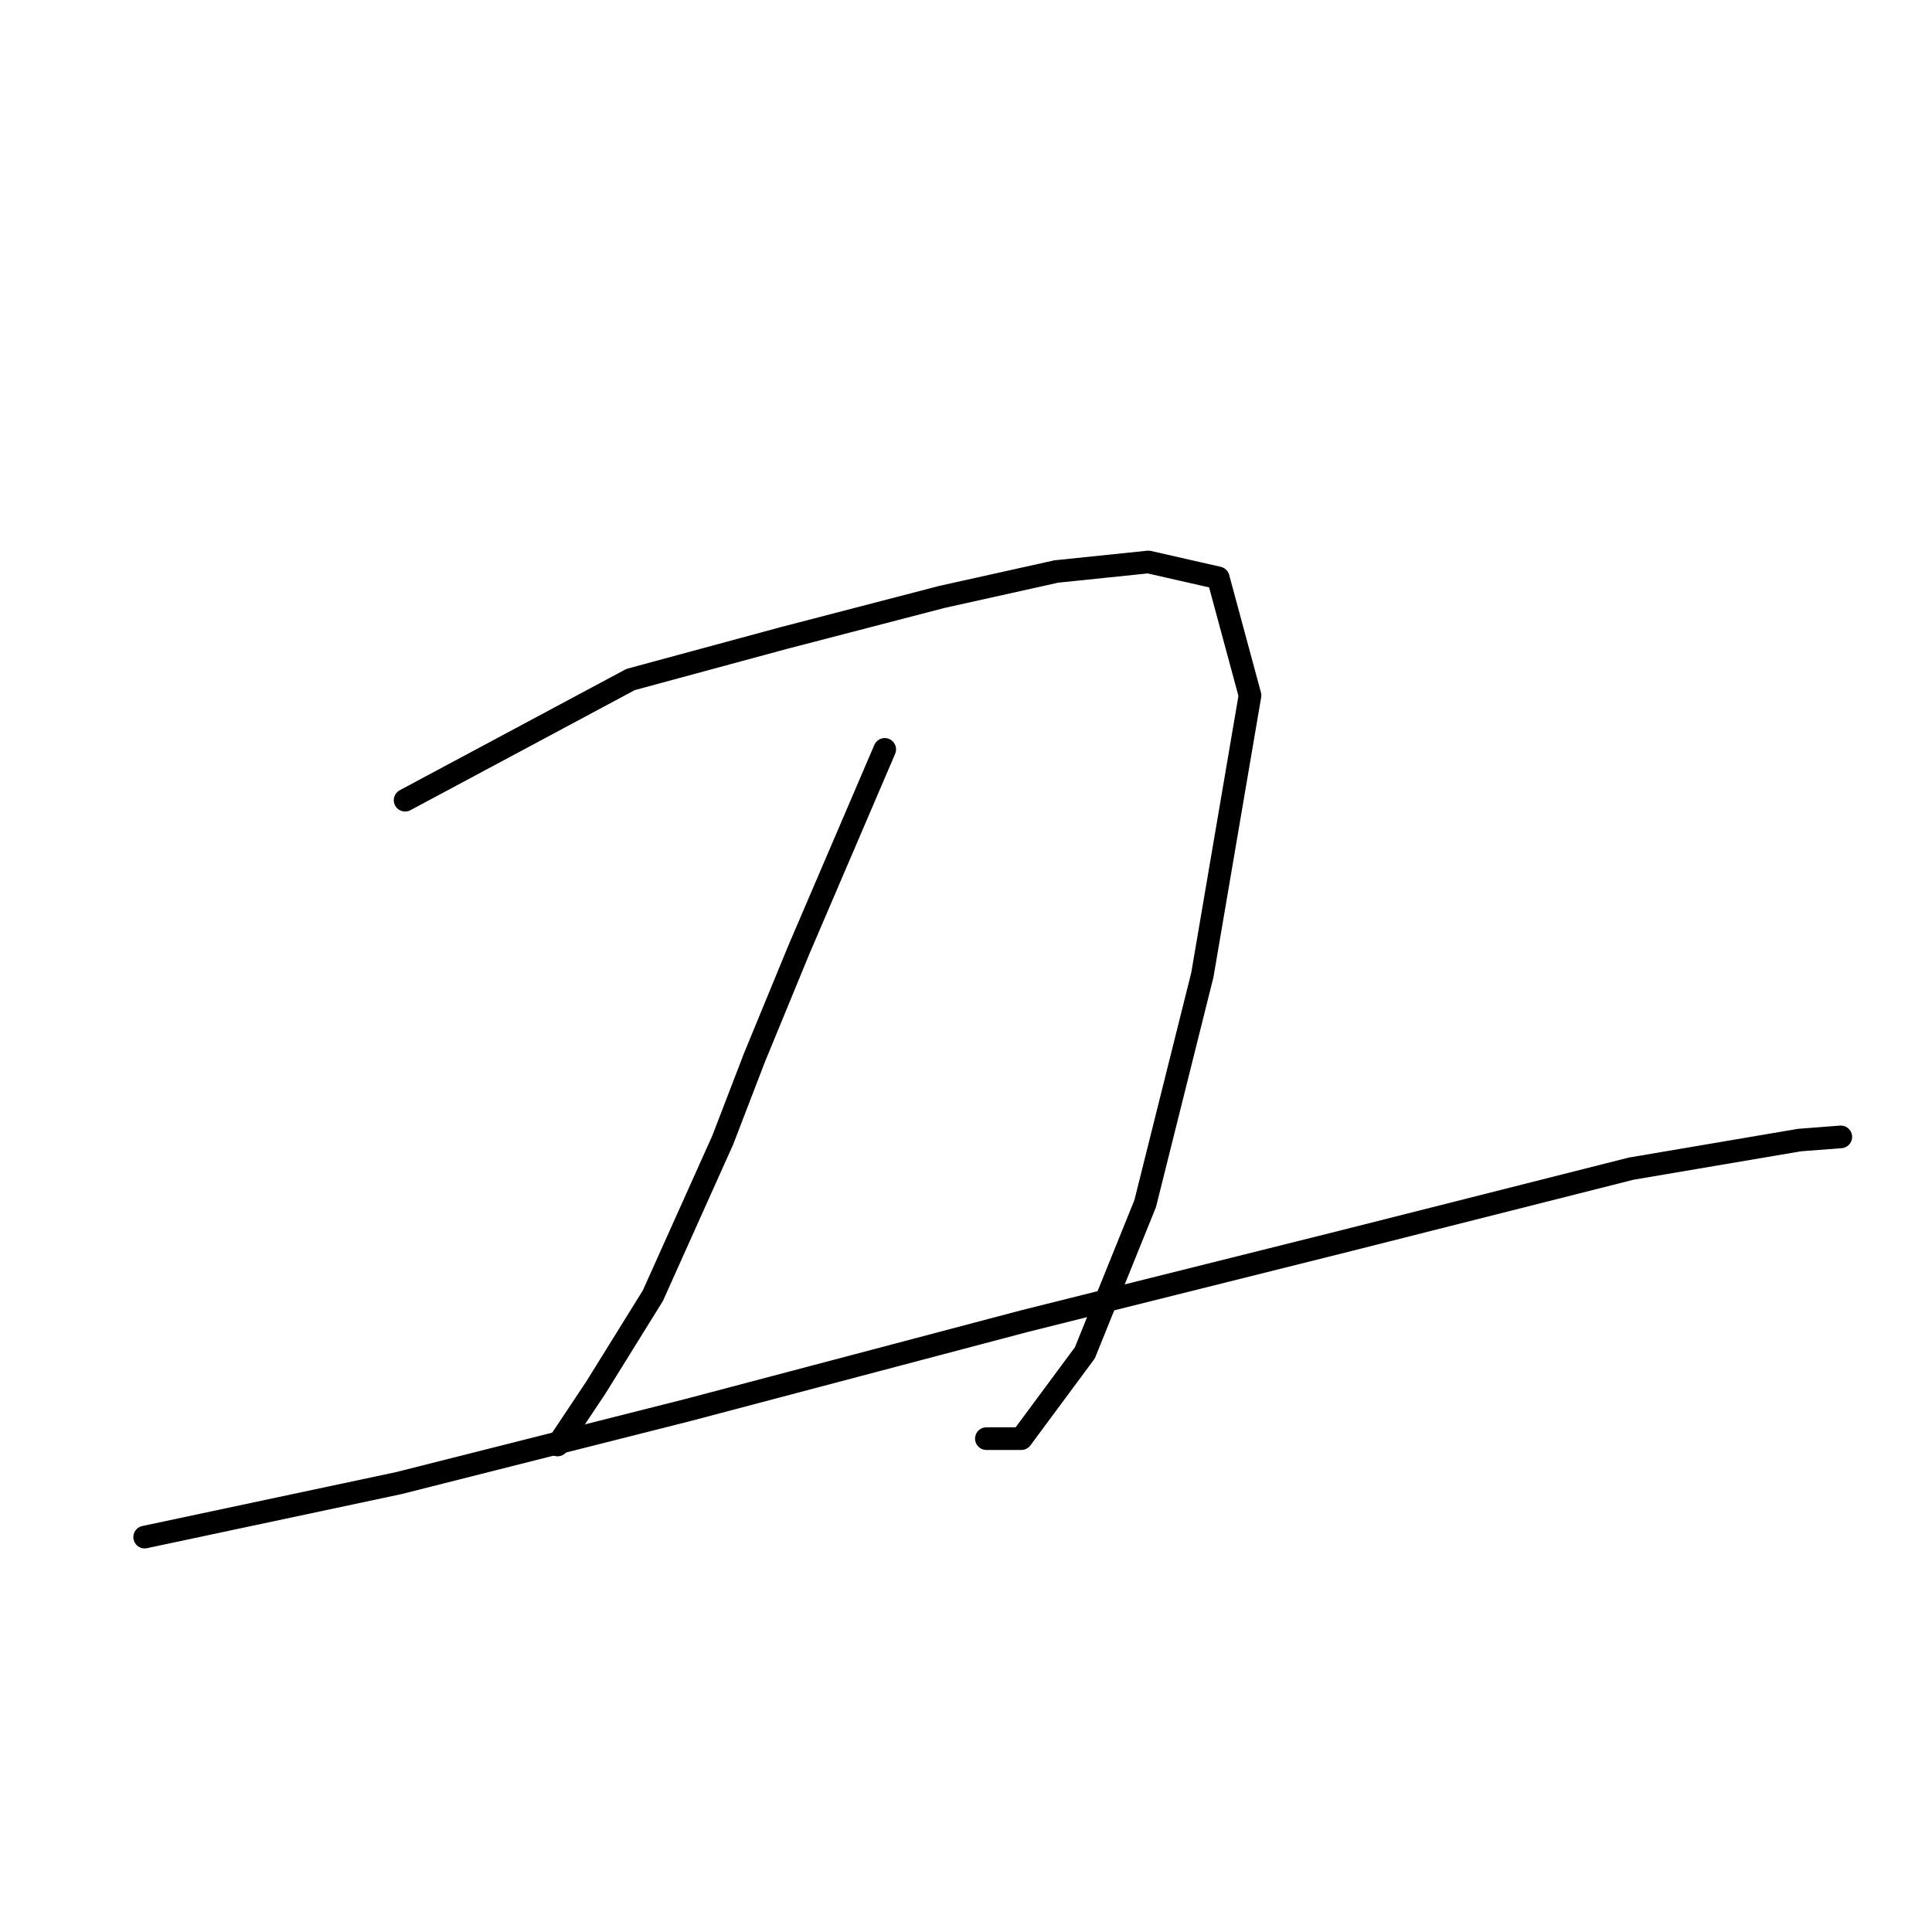 <?xml version="1.0" standalone="no"?>
    <svg width="256" height="256" xmlns="http://www.w3.org/2000/svg" version="1.1">
    <polyline stroke="black" stroke-width="3" stroke-linecap="round" fill="transparent" stroke-linejoin="round" points="53.679 106.031 83.562 90.037 103.764 84.566 124.808 79.095 139.959 75.728 152.165 74.465 161.424 76.569 165.633 92.142 159.32 129.179 151.744 159.482 143.747 179.263 135.33 190.627 130.7 190.627 130.7 190.627 " />
        <polyline stroke="black" stroke-width="3" stroke-linecap="round" fill="transparent" stroke-linejoin="round" points="117.232 99.297 105.868 125.812 99.976 140.122 95.767 151.065 86.508 171.688 78.932 183.893 73.882 191.469 73.882 191.469 " />
        <polyline stroke="black" stroke-width="3" stroke-linecap="round" fill="transparent" stroke-linejoin="round" points="19.168 203.674 52.838 196.519 91.137 186.839 135.75 175.055 177.838 164.533 216.138 154.852 238.444 151.065 243.916 150.644 243.916 150.644 " />
        </svg>